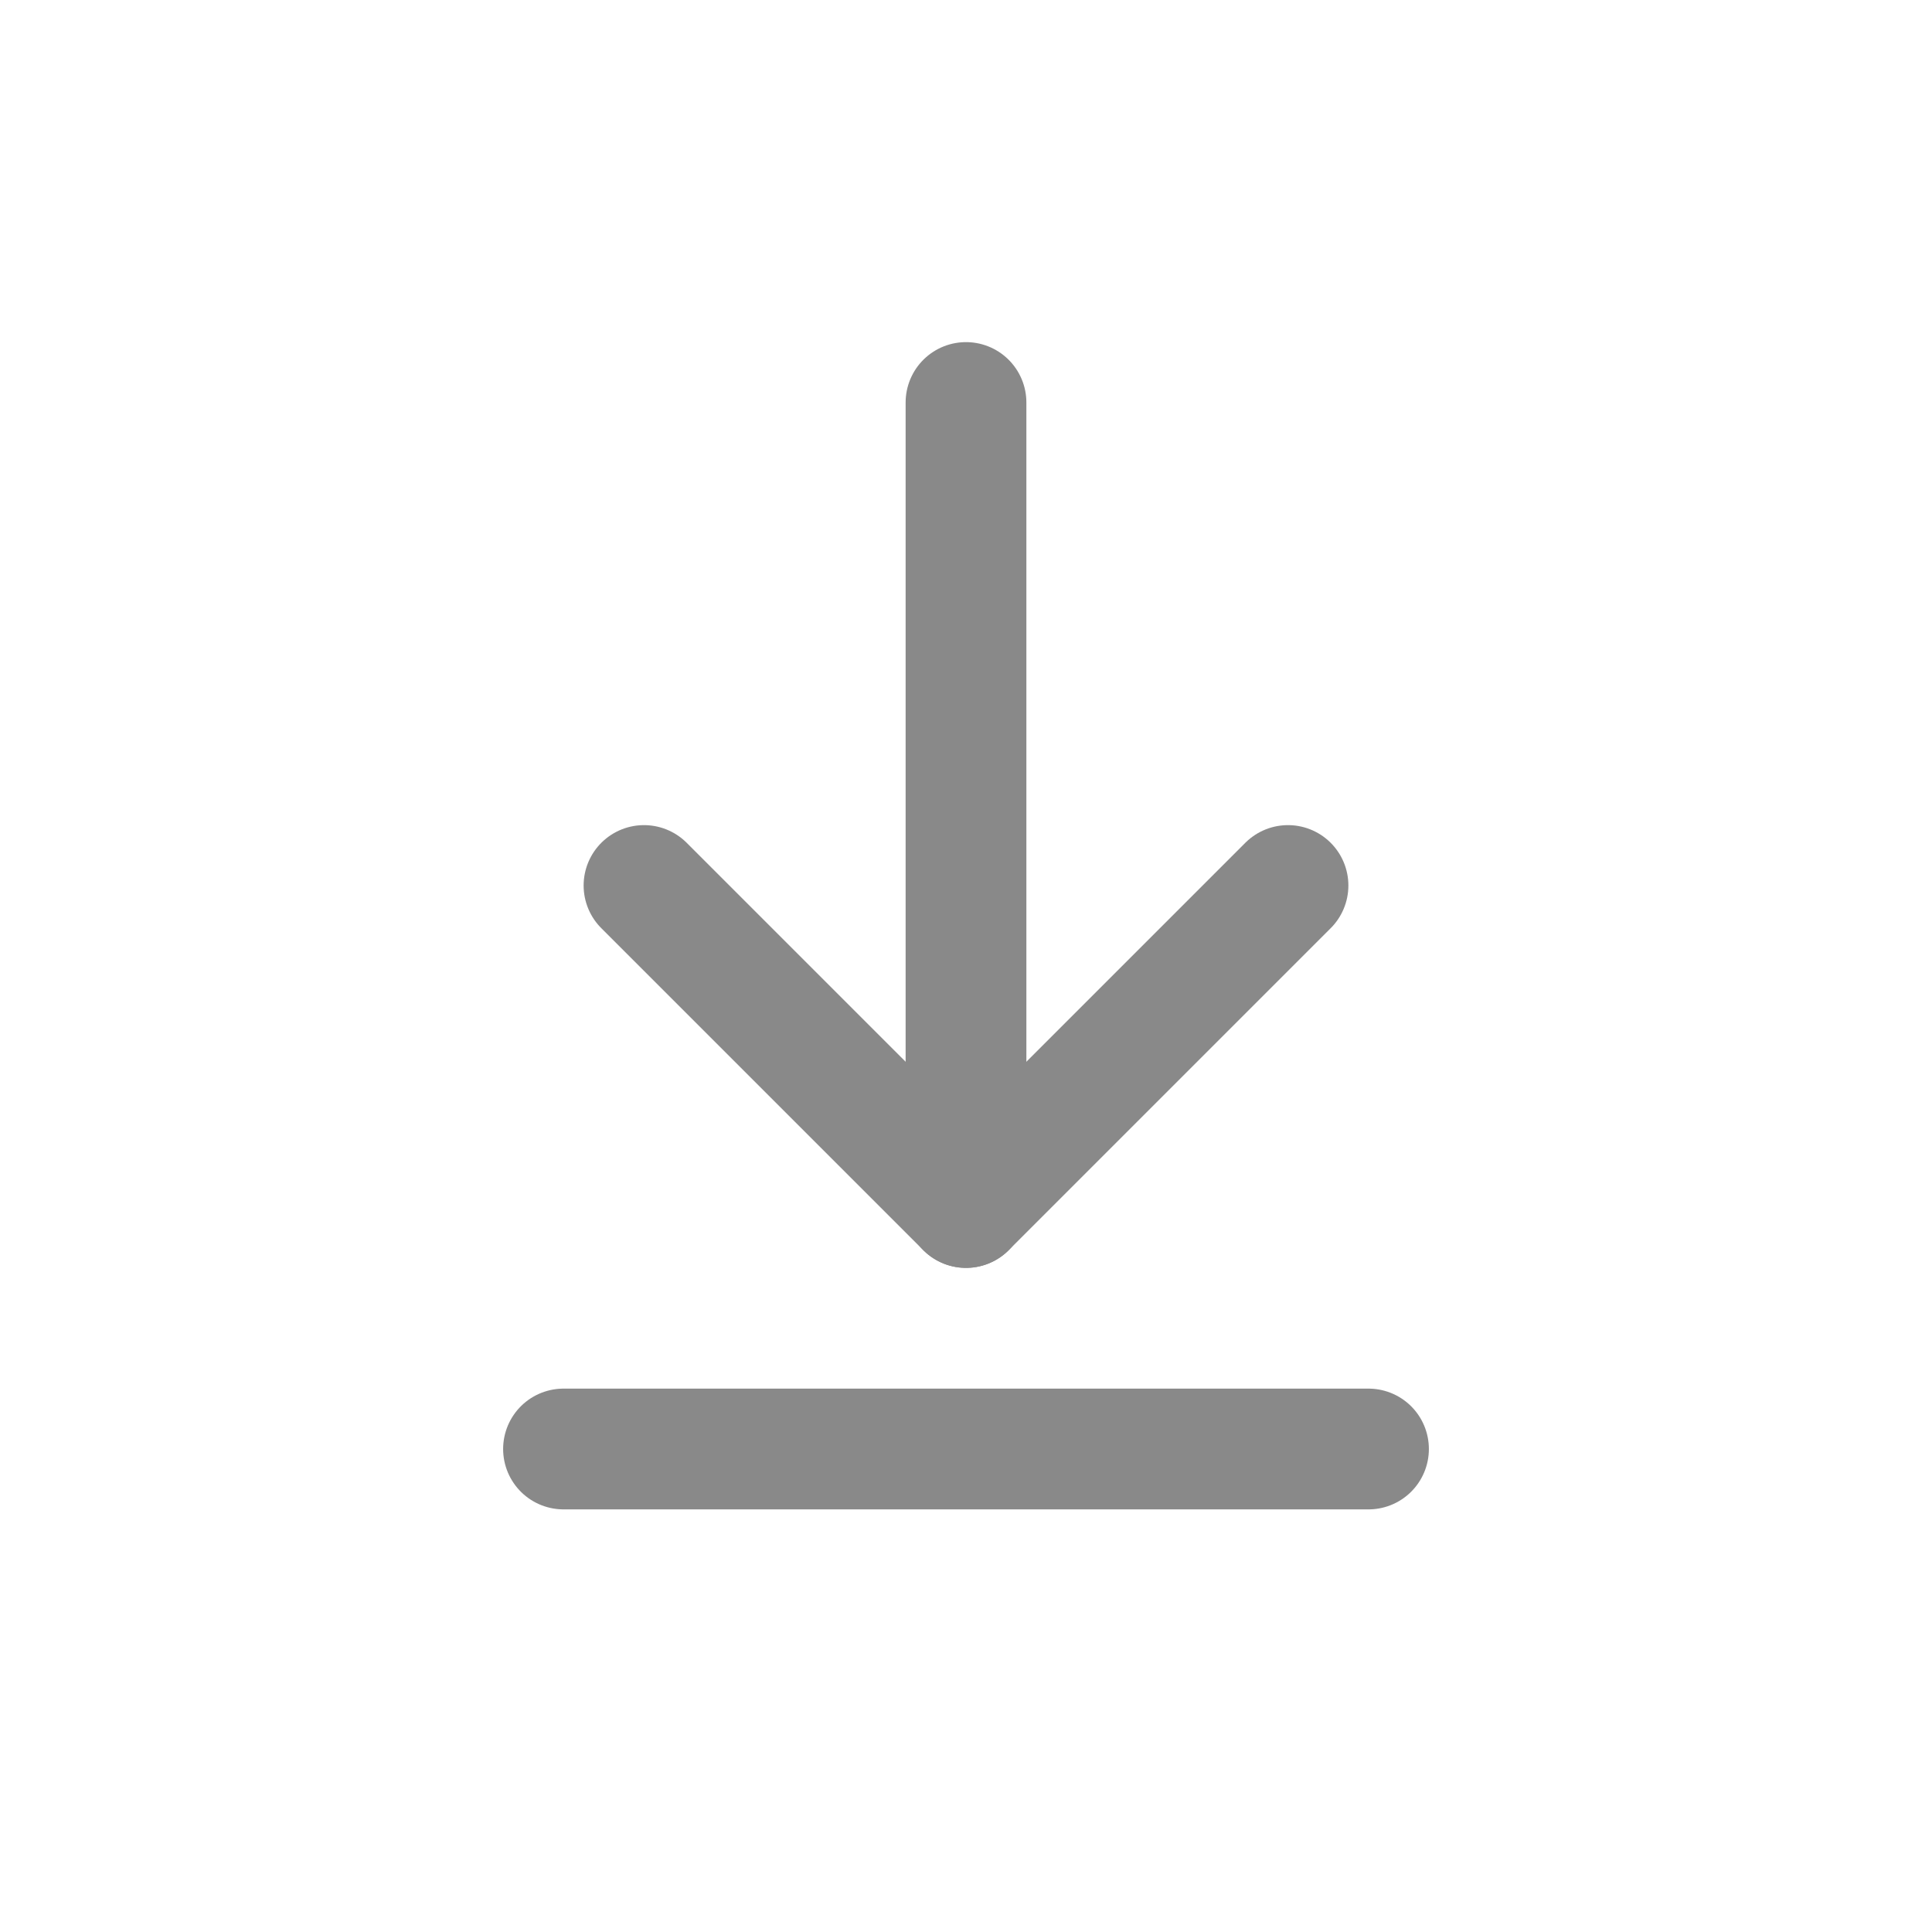 <svg xmlns="http://www.w3.org/2000/svg" xmlns:xlink="http://www.w3.org/1999/xlink" width="24" height="24" viewBox="0 0 24 24">
  <defs>
    <clipPath id="clip-path">
      <rect width="24" height="24" fill="none"/>
    </clipPath>
  </defs>
  <g id="Save" clip-path="url(#clip-path)">
    <path id="Path_11" data-name="Path 11" d="M4,0H20a4,4,0,0,1,4,4V20a4,4,0,0,1-4,4H4a4,4,0,0,1-4-4V4A4,4,0,0,1,4,0Z" fill="none"/>
    <g id="Group_5" data-name="Group 5" transform="translate(-1800 -241)">
      <path id="Path_12" data-name="Path 12" d="M1805.911,256h10" transform="translate(1.089 3)" fill="none" stroke="#898989" stroke-linecap="round" stroke-width="1.5"/>
      <path id="Path_13" data-name="Path 13" d="M1808,248l4,4,4-4" transform="translate(0 4)" fill="none" stroke="#898989" stroke-linecap="round" stroke-linejoin="round" stroke-width="1.5"/>
      <path id="Path_14" data-name="Path 14" d="M1812,252.727v-10" transform="translate(0 3.273)" fill="none" stroke="#898989" stroke-linecap="round" stroke-width="1.5"/>
    </g>
  </g>
</svg>
